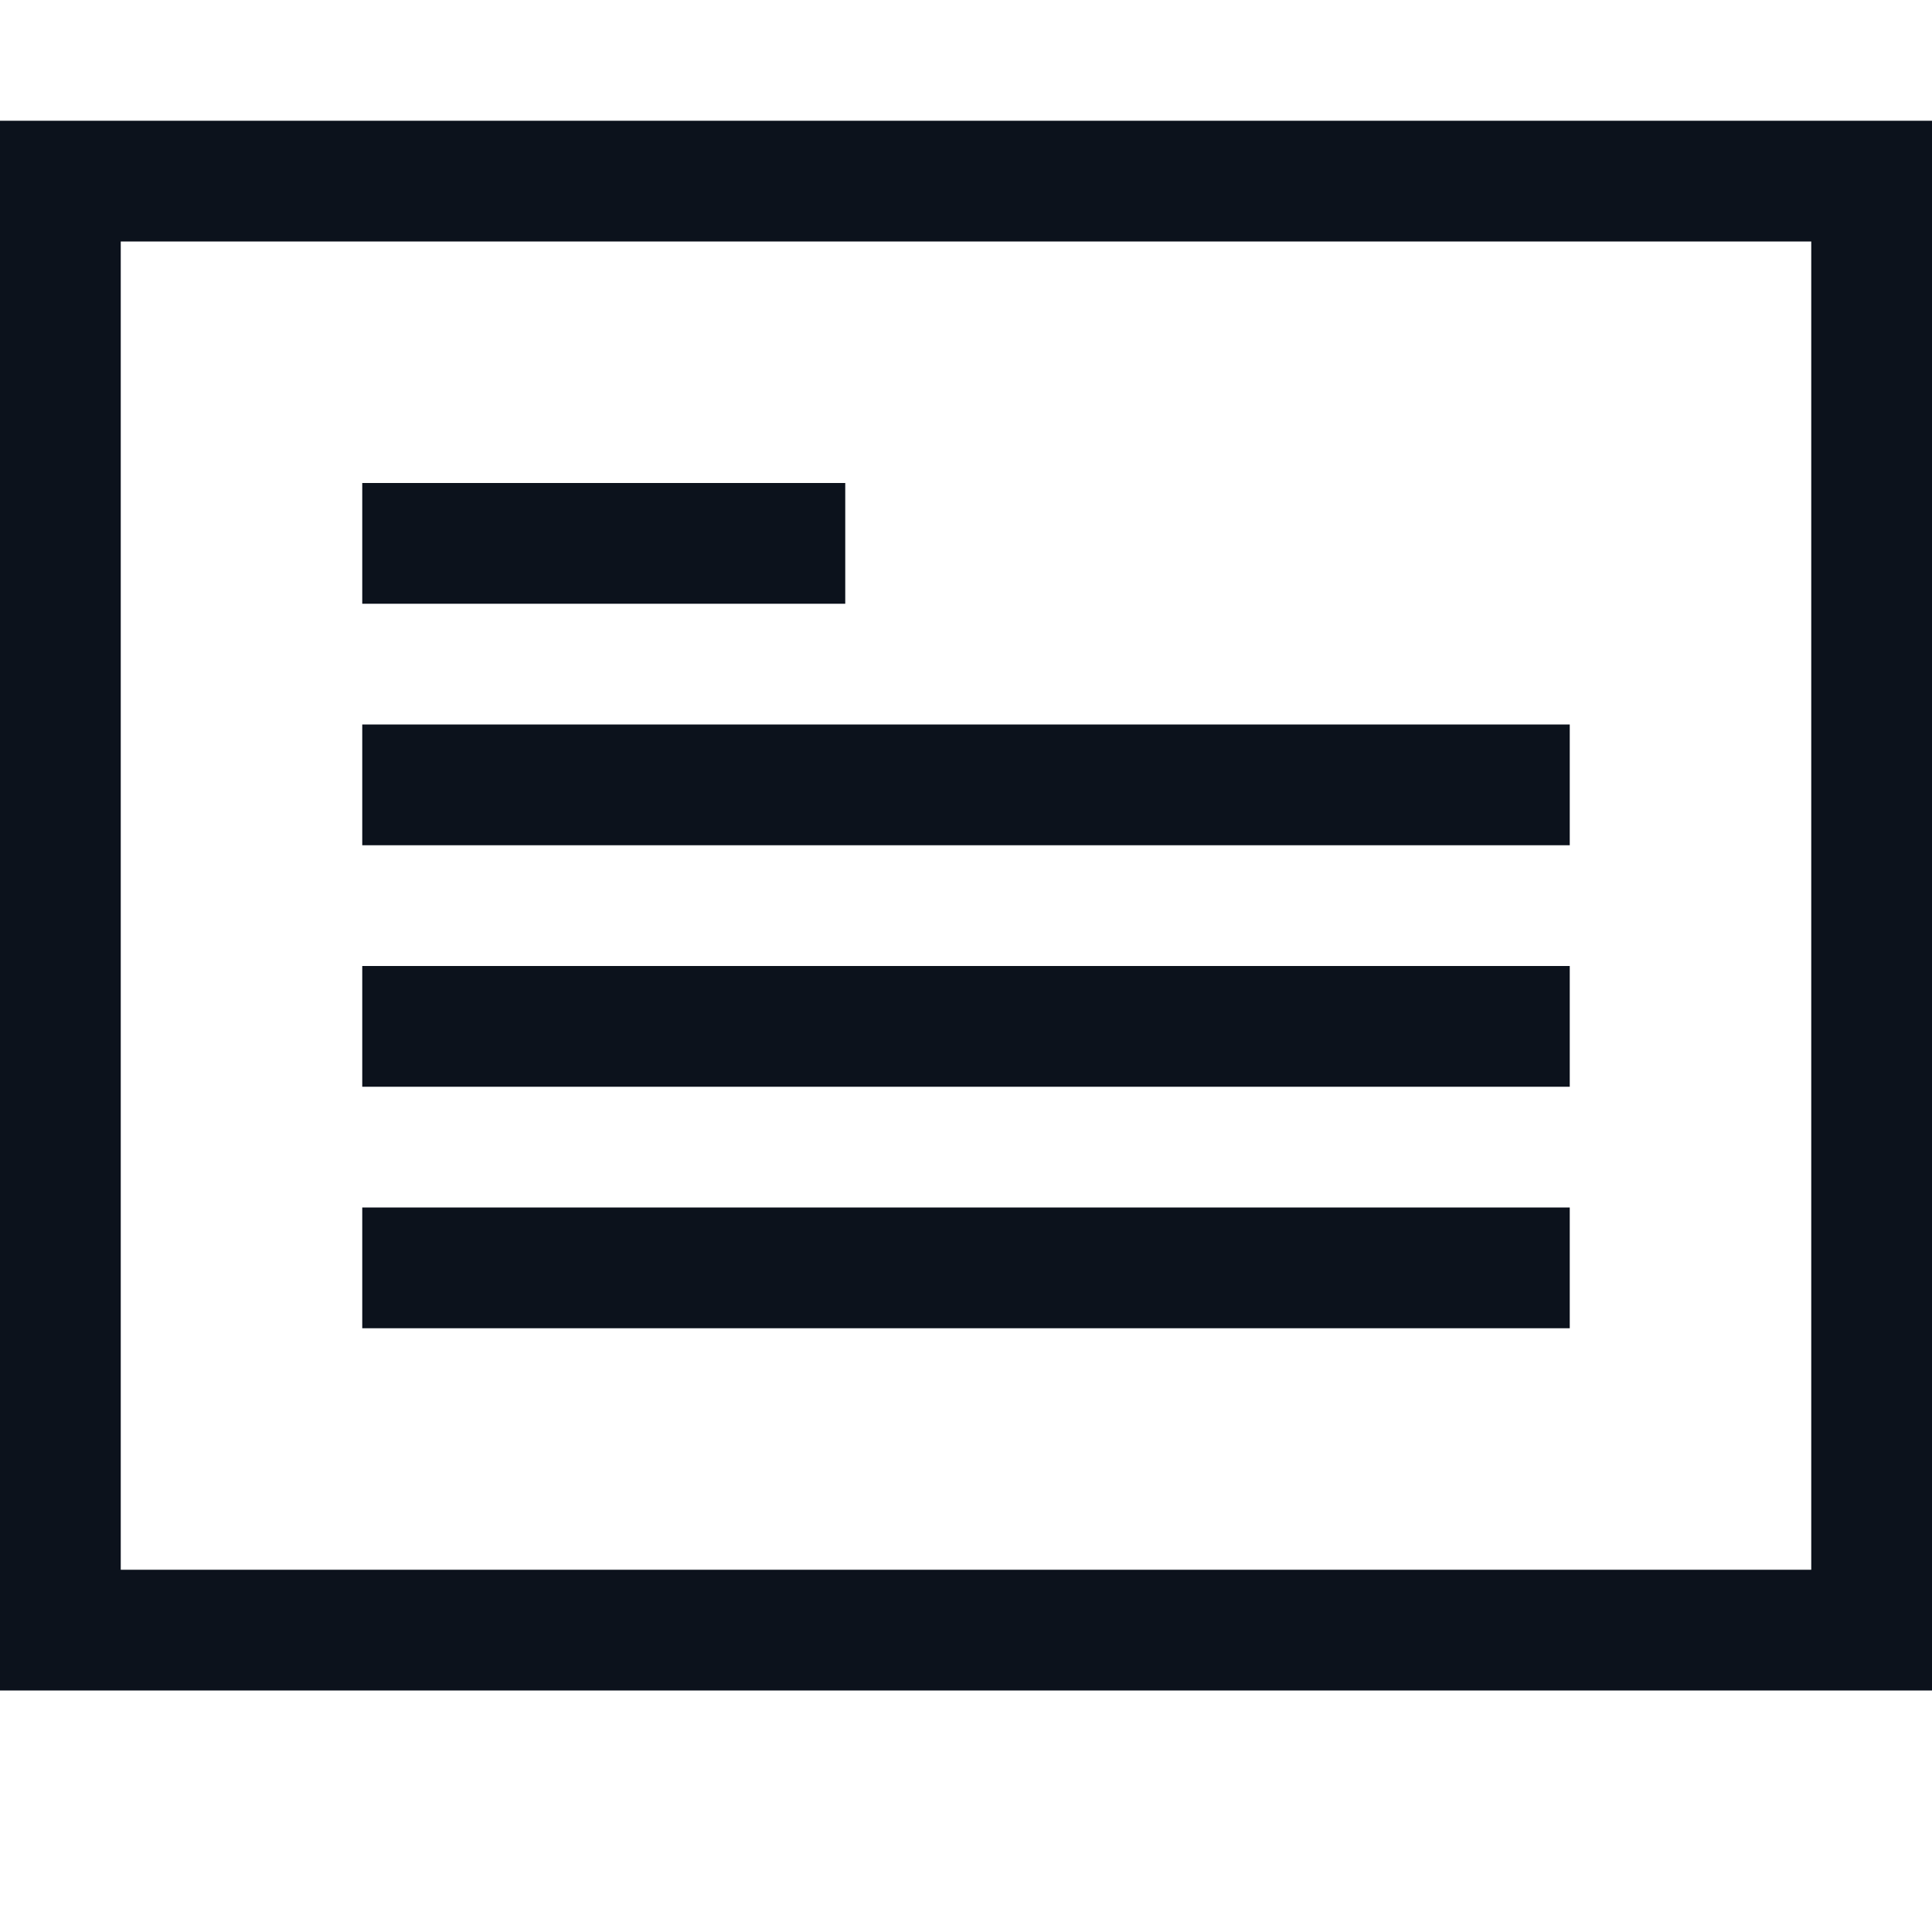 <svg width="16" height="16" viewBox="0 0 16 16" fill="none" xmlns="http://www.w3.org/2000/svg">
<path fill-rule="evenodd" clip-rule="evenodd" d="M0 2V13V14H1H15H16V13V2V1H15H1H0V2ZM15 13V2H1V13H15Z" fill="#0C121C"/>
<path fill-rule="evenodd" clip-rule="evenodd" d="M7 4H3V5H7V4ZM13 6H3V7H13V6ZM3 8H13V9H3V8ZM13 10H3V11H13V10Z" fill="#0C121C"/>
</svg>
